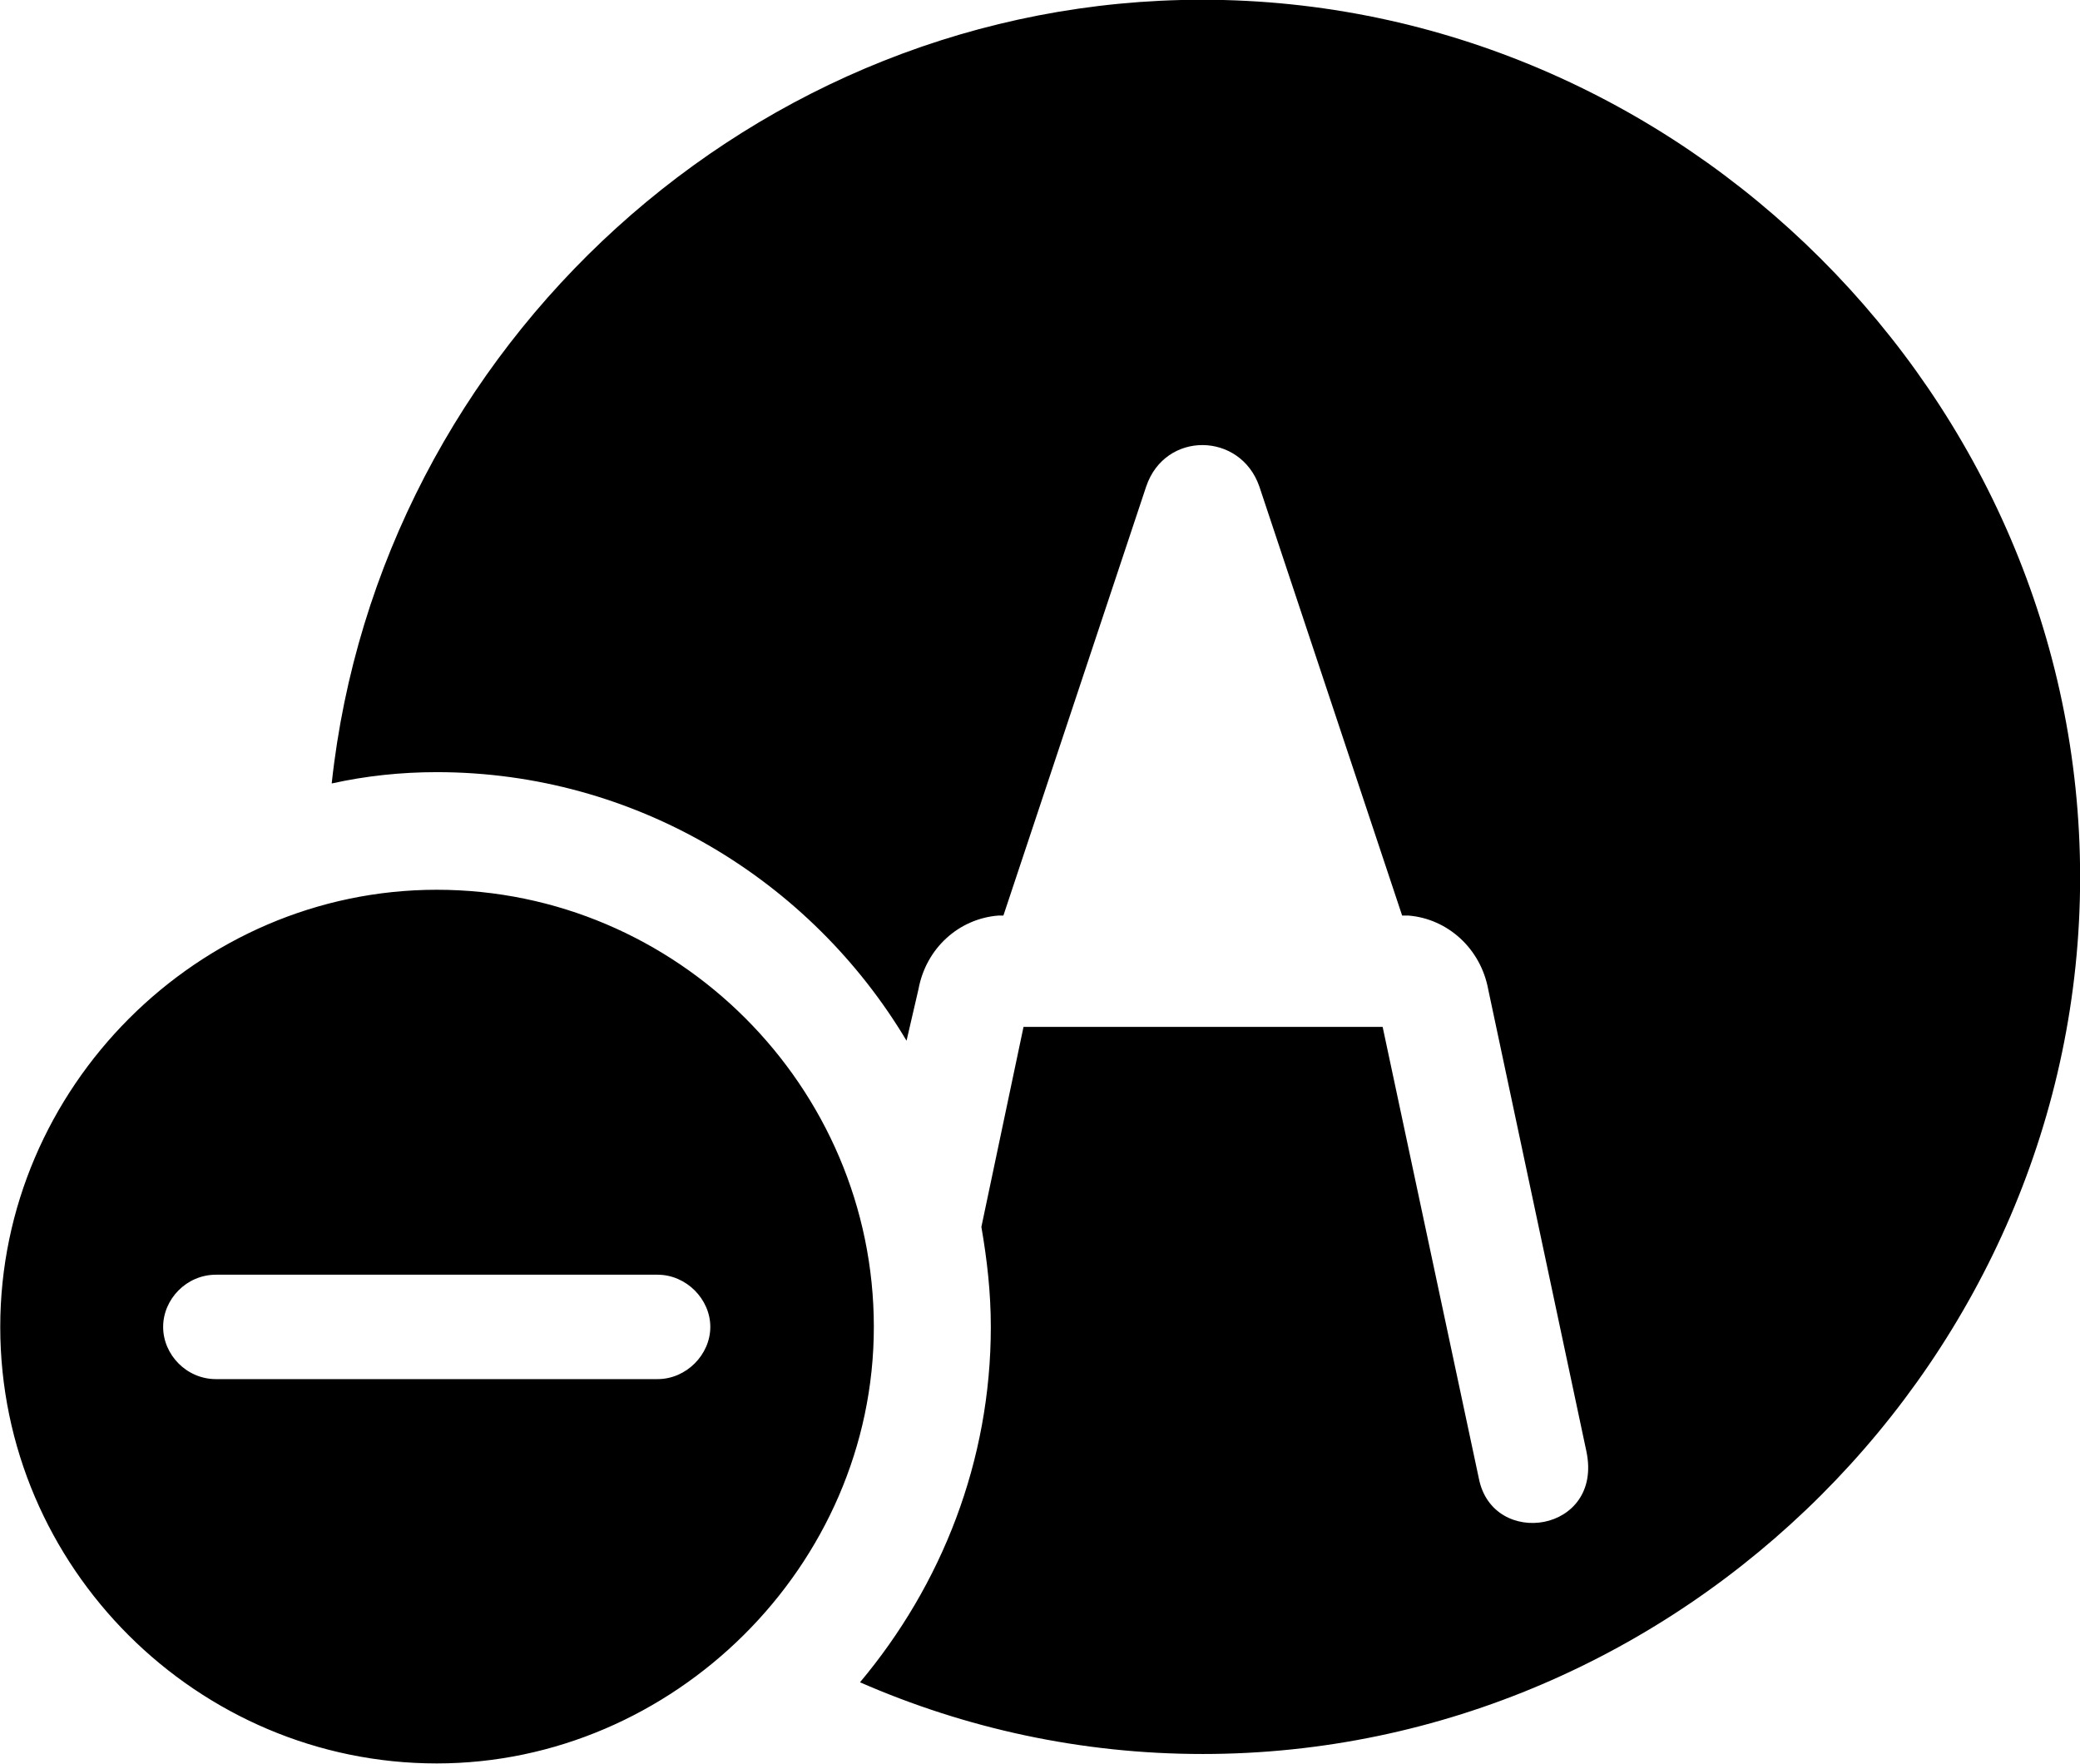 <svg viewBox="0 0 33.072 28.041" xmlns="http://www.w3.org/2000/svg"><path d="M19.124 27.886C26.744 27.886 33.074 21.556 33.074 13.946C33.074 6.316 26.724 -0.004 19.114 -0.004C11.994 -0.004 6.024 5.506 5.274 12.456C5.814 12.336 6.374 12.276 6.944 12.276C10.104 12.276 12.894 13.996 14.414 16.546L14.604 15.726C14.724 15.076 15.244 14.606 15.874 14.556H15.954L18.224 7.736C18.524 6.846 19.724 6.866 20.024 7.736L22.294 14.556H22.394C23.014 14.606 23.544 15.076 23.664 15.736L25.224 23.076C25.494 24.366 23.734 24.626 23.514 23.506L21.984 16.326H16.274L15.604 19.506C15.694 20.026 15.754 20.546 15.754 21.096C15.754 23.226 14.974 25.196 13.674 26.746C15.344 27.476 17.184 27.886 19.124 27.886ZM6.944 28.036C10.704 28.036 13.894 24.896 13.894 21.096C13.894 17.276 10.764 14.146 6.944 14.146C3.144 14.146 0.004 17.296 0.004 21.096C0.004 24.926 3.144 28.036 6.944 28.036ZM3.434 21.926C2.964 21.926 2.594 21.536 2.594 21.096C2.594 20.656 2.964 20.266 3.434 20.266H10.454C10.914 20.266 11.294 20.656 11.294 21.096C11.294 21.536 10.914 21.926 10.454 21.926Z" /></svg>